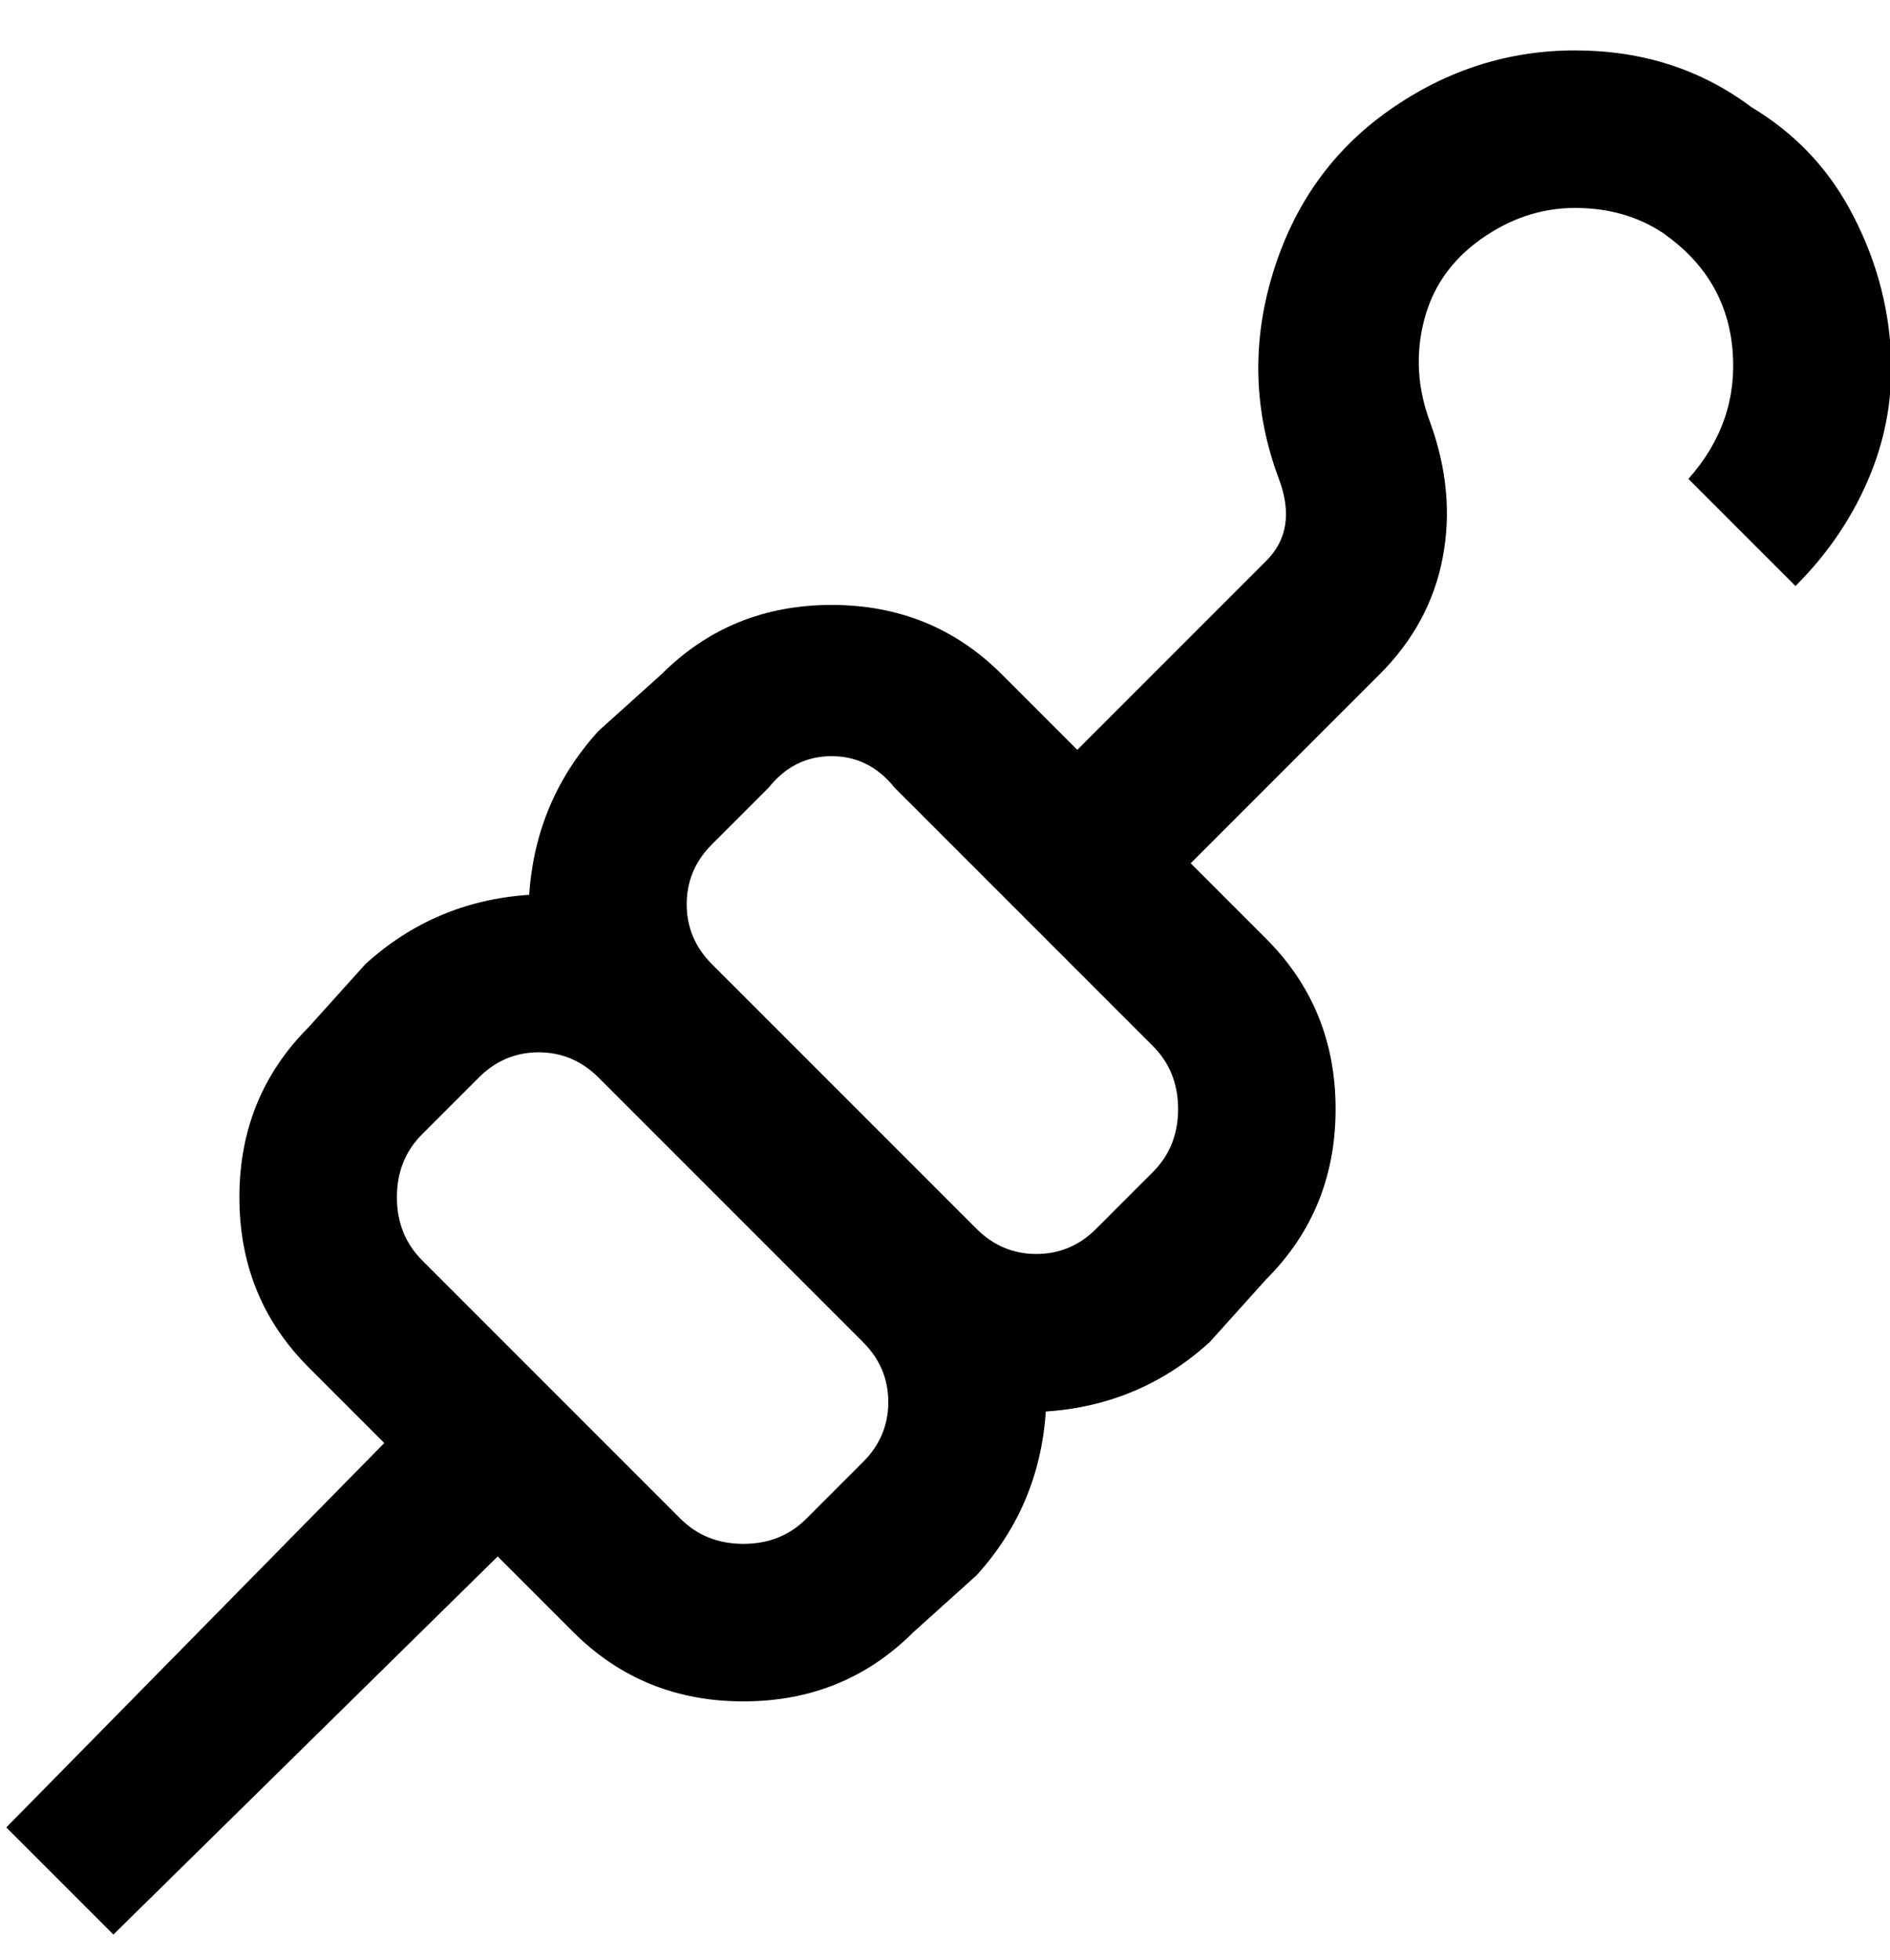 <svg viewBox="0 0 300 311" xmlns="http://www.w3.org/2000/svg"><path d="M300 54q-1-11-6.5-21T278 17q-12-9-28-9t-29.5 9.5Q207 27 202 43.5t1 32.5q3 8-2 13l-30 30-12-12q-11-11-27-11t-27 11l-10 9q-10 11-11 26-15 1-26 11l-9 10q-11 11-11 27t11 27l12 12-60 61 17 17 61-60 12 12q11 11 27 11t27-11l10-9q10-11 11-26 15-1 26-11l9-10q11-11 11-27t-11-27l-12-12 30-30q8-8 10-18.5T227 67q-3-8-1-16t9-13q7-5 15-5t14 4q10 7 11 18.5T268 76l17 17q8-8 12-18t3-21zM137 232l-9 9q-4 4-10 4t-10-4l-41-41q-4-4-4-10t4-10l9-9q4-4 9.5-4t9.5 4l42 42q4 4 4 9.5t-4 9.5zm46-46l-9 9q-4 4-9.5 4t-9.5-4l-42-42q-4-4-4-9.5t4-9.5l9-9q4-5 10-5t10 5l41 41q4 4 4 10t-4 10z"/></svg>